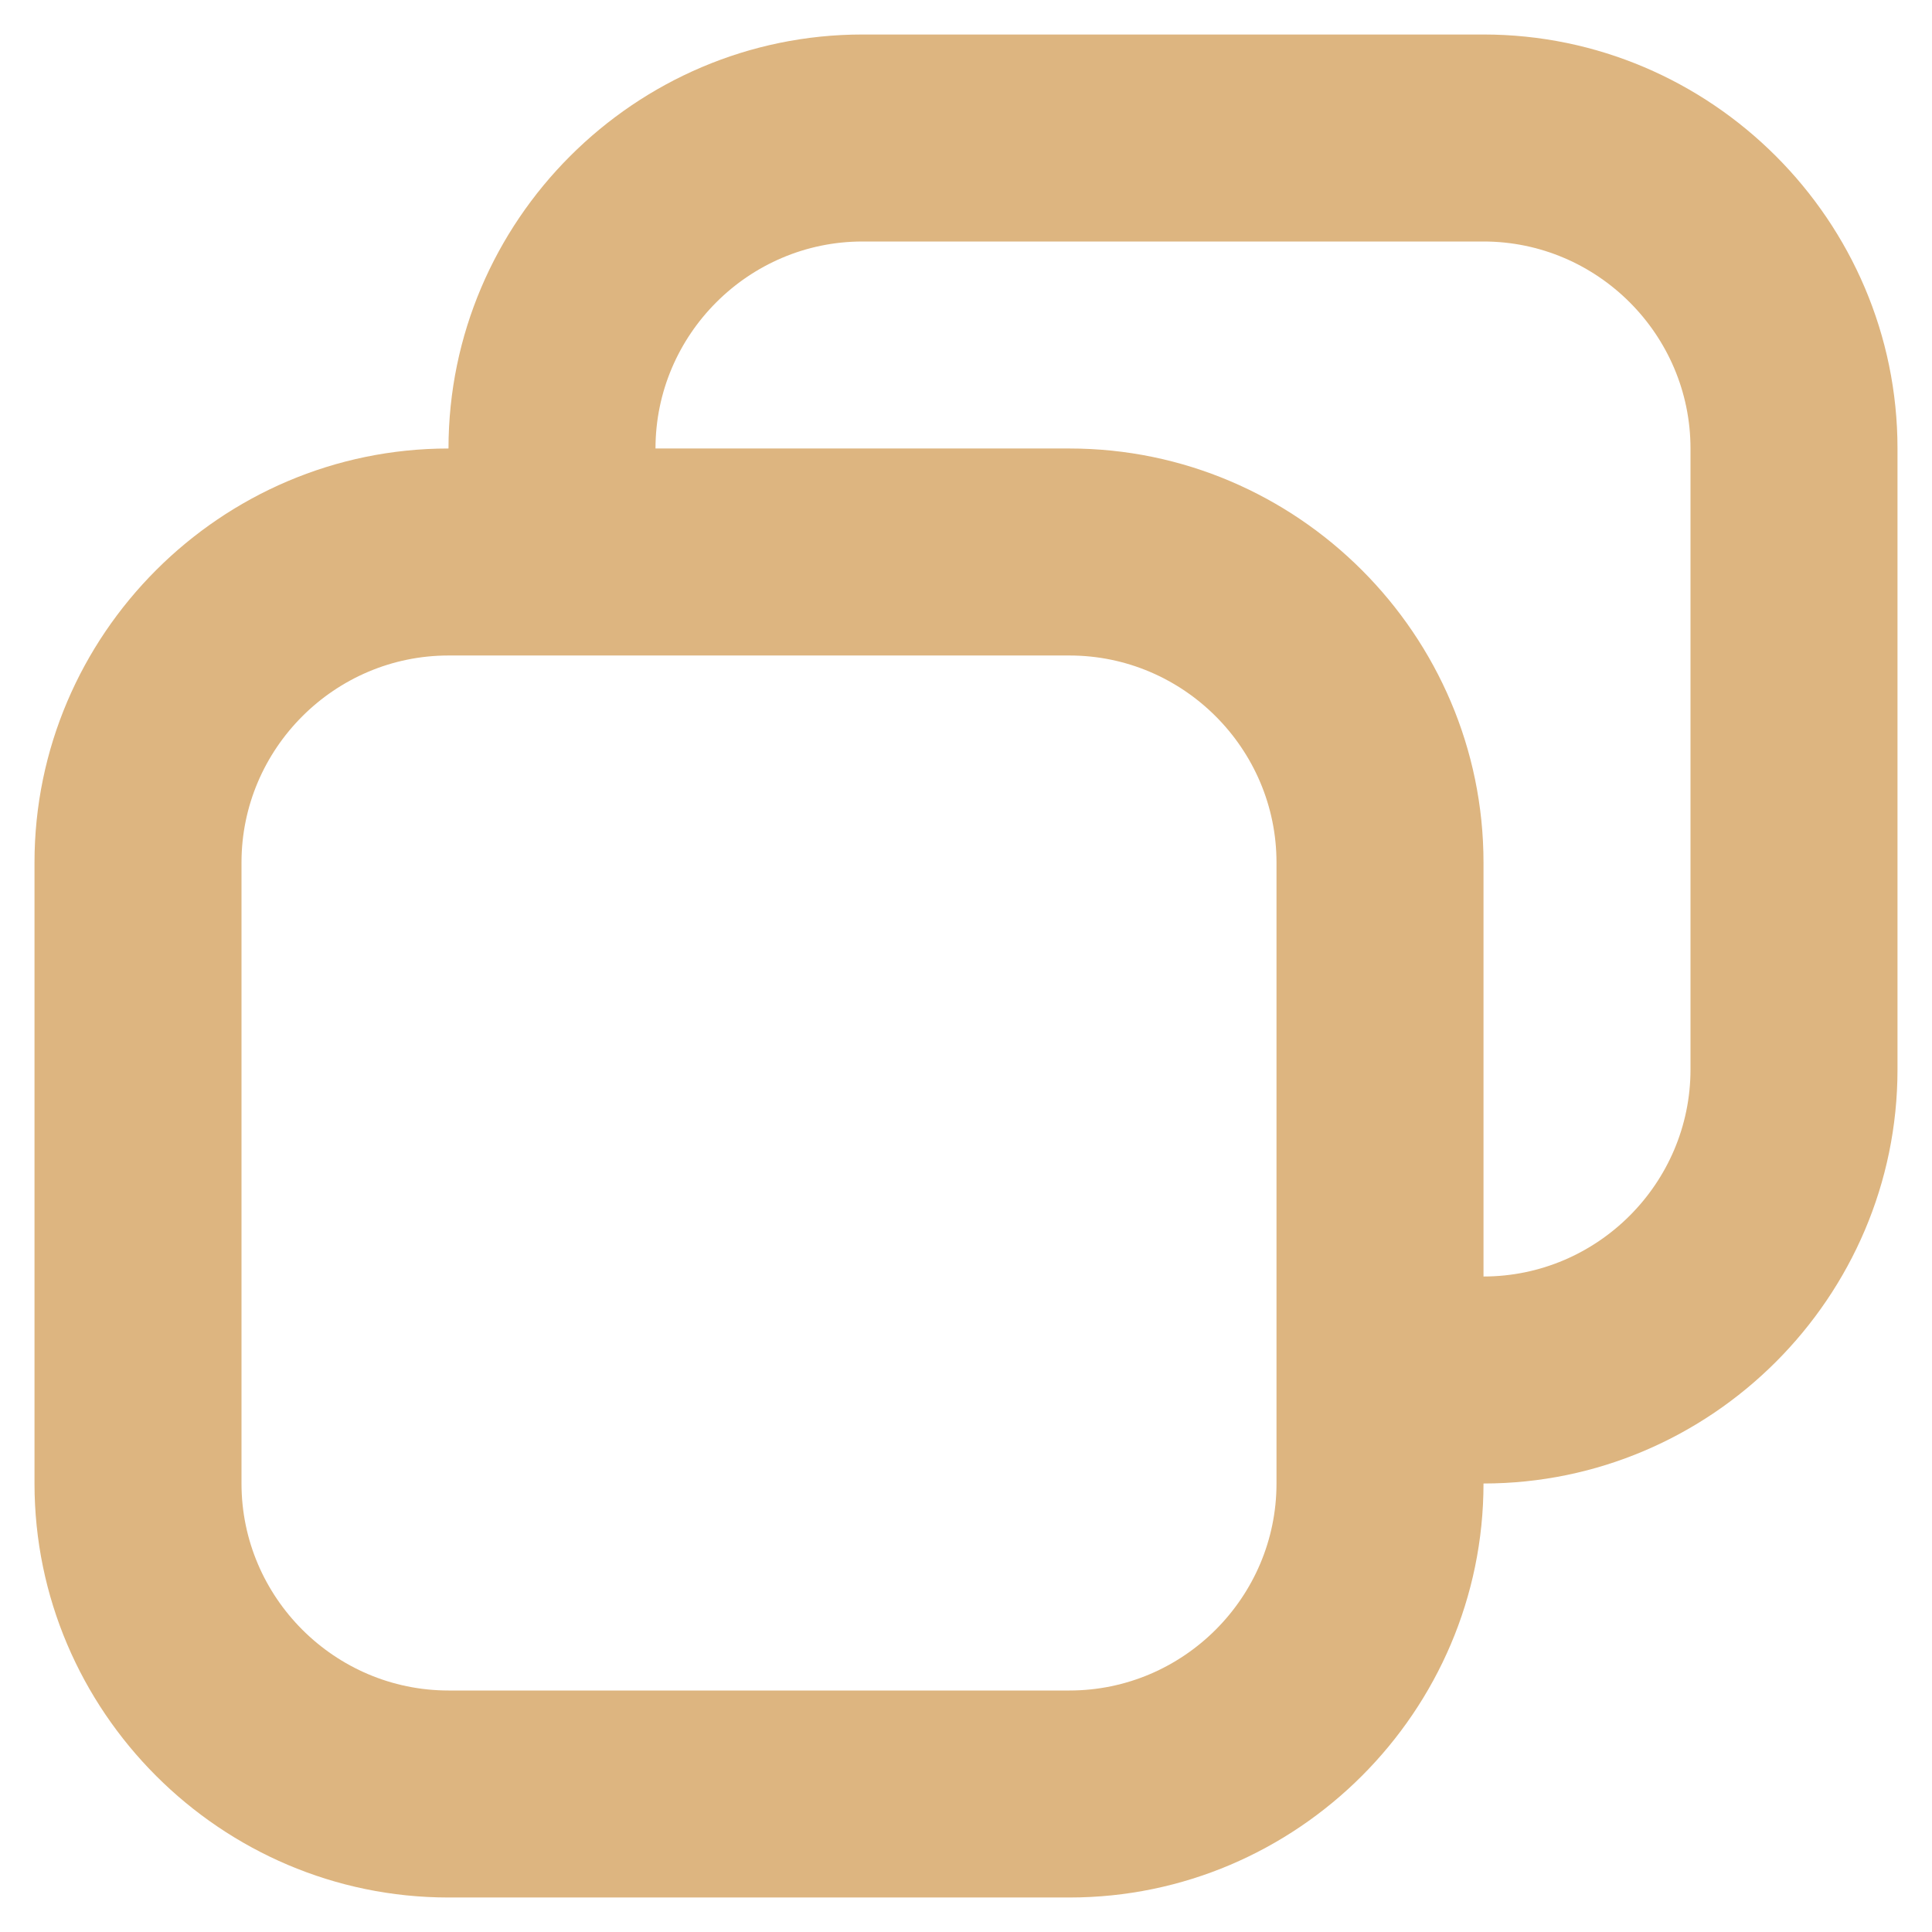 <svg width="14" height="14" viewBox="0 0 14 14" fill="none" xmlns="http://www.w3.org/2000/svg">
<path d="M10.75 0.25H6.25C4.6 0.25 3.25 1.6 3.25 3.25C1.6 3.25 0.25 4.6 0.25 6.25V10.75C0.25 12.4 1.6 13.75 3.25 13.75H7.75C9.4 13.75 10.75 12.4 10.75 10.75C12.4 10.75 13.75 9.4 13.75 7.75V3.25C13.75 1.6 12.4 0.25 10.75 0.25ZM9.25 10.75C9.25 11.575 8.575 12.25 7.75 12.25H3.25C2.425 12.25 1.75 11.575 1.75 10.75V6.25C1.75 5.425 2.425 4.75 3.25 4.75H4H7.75C8.575 4.75 9.25 5.425 9.25 6.25V10V10.75ZM12.25 7.75C12.25 8.575 11.575 9.25 10.75 9.25V6.25C10.75 4.6 9.4 3.25 7.75 3.25H4.75C4.75 2.425 5.425 1.75 6.25 1.75H10.75C11.575 1.75 12.25 2.425 12.25 3.25V7.75Z" fill="#DDB580"/>
</svg>
